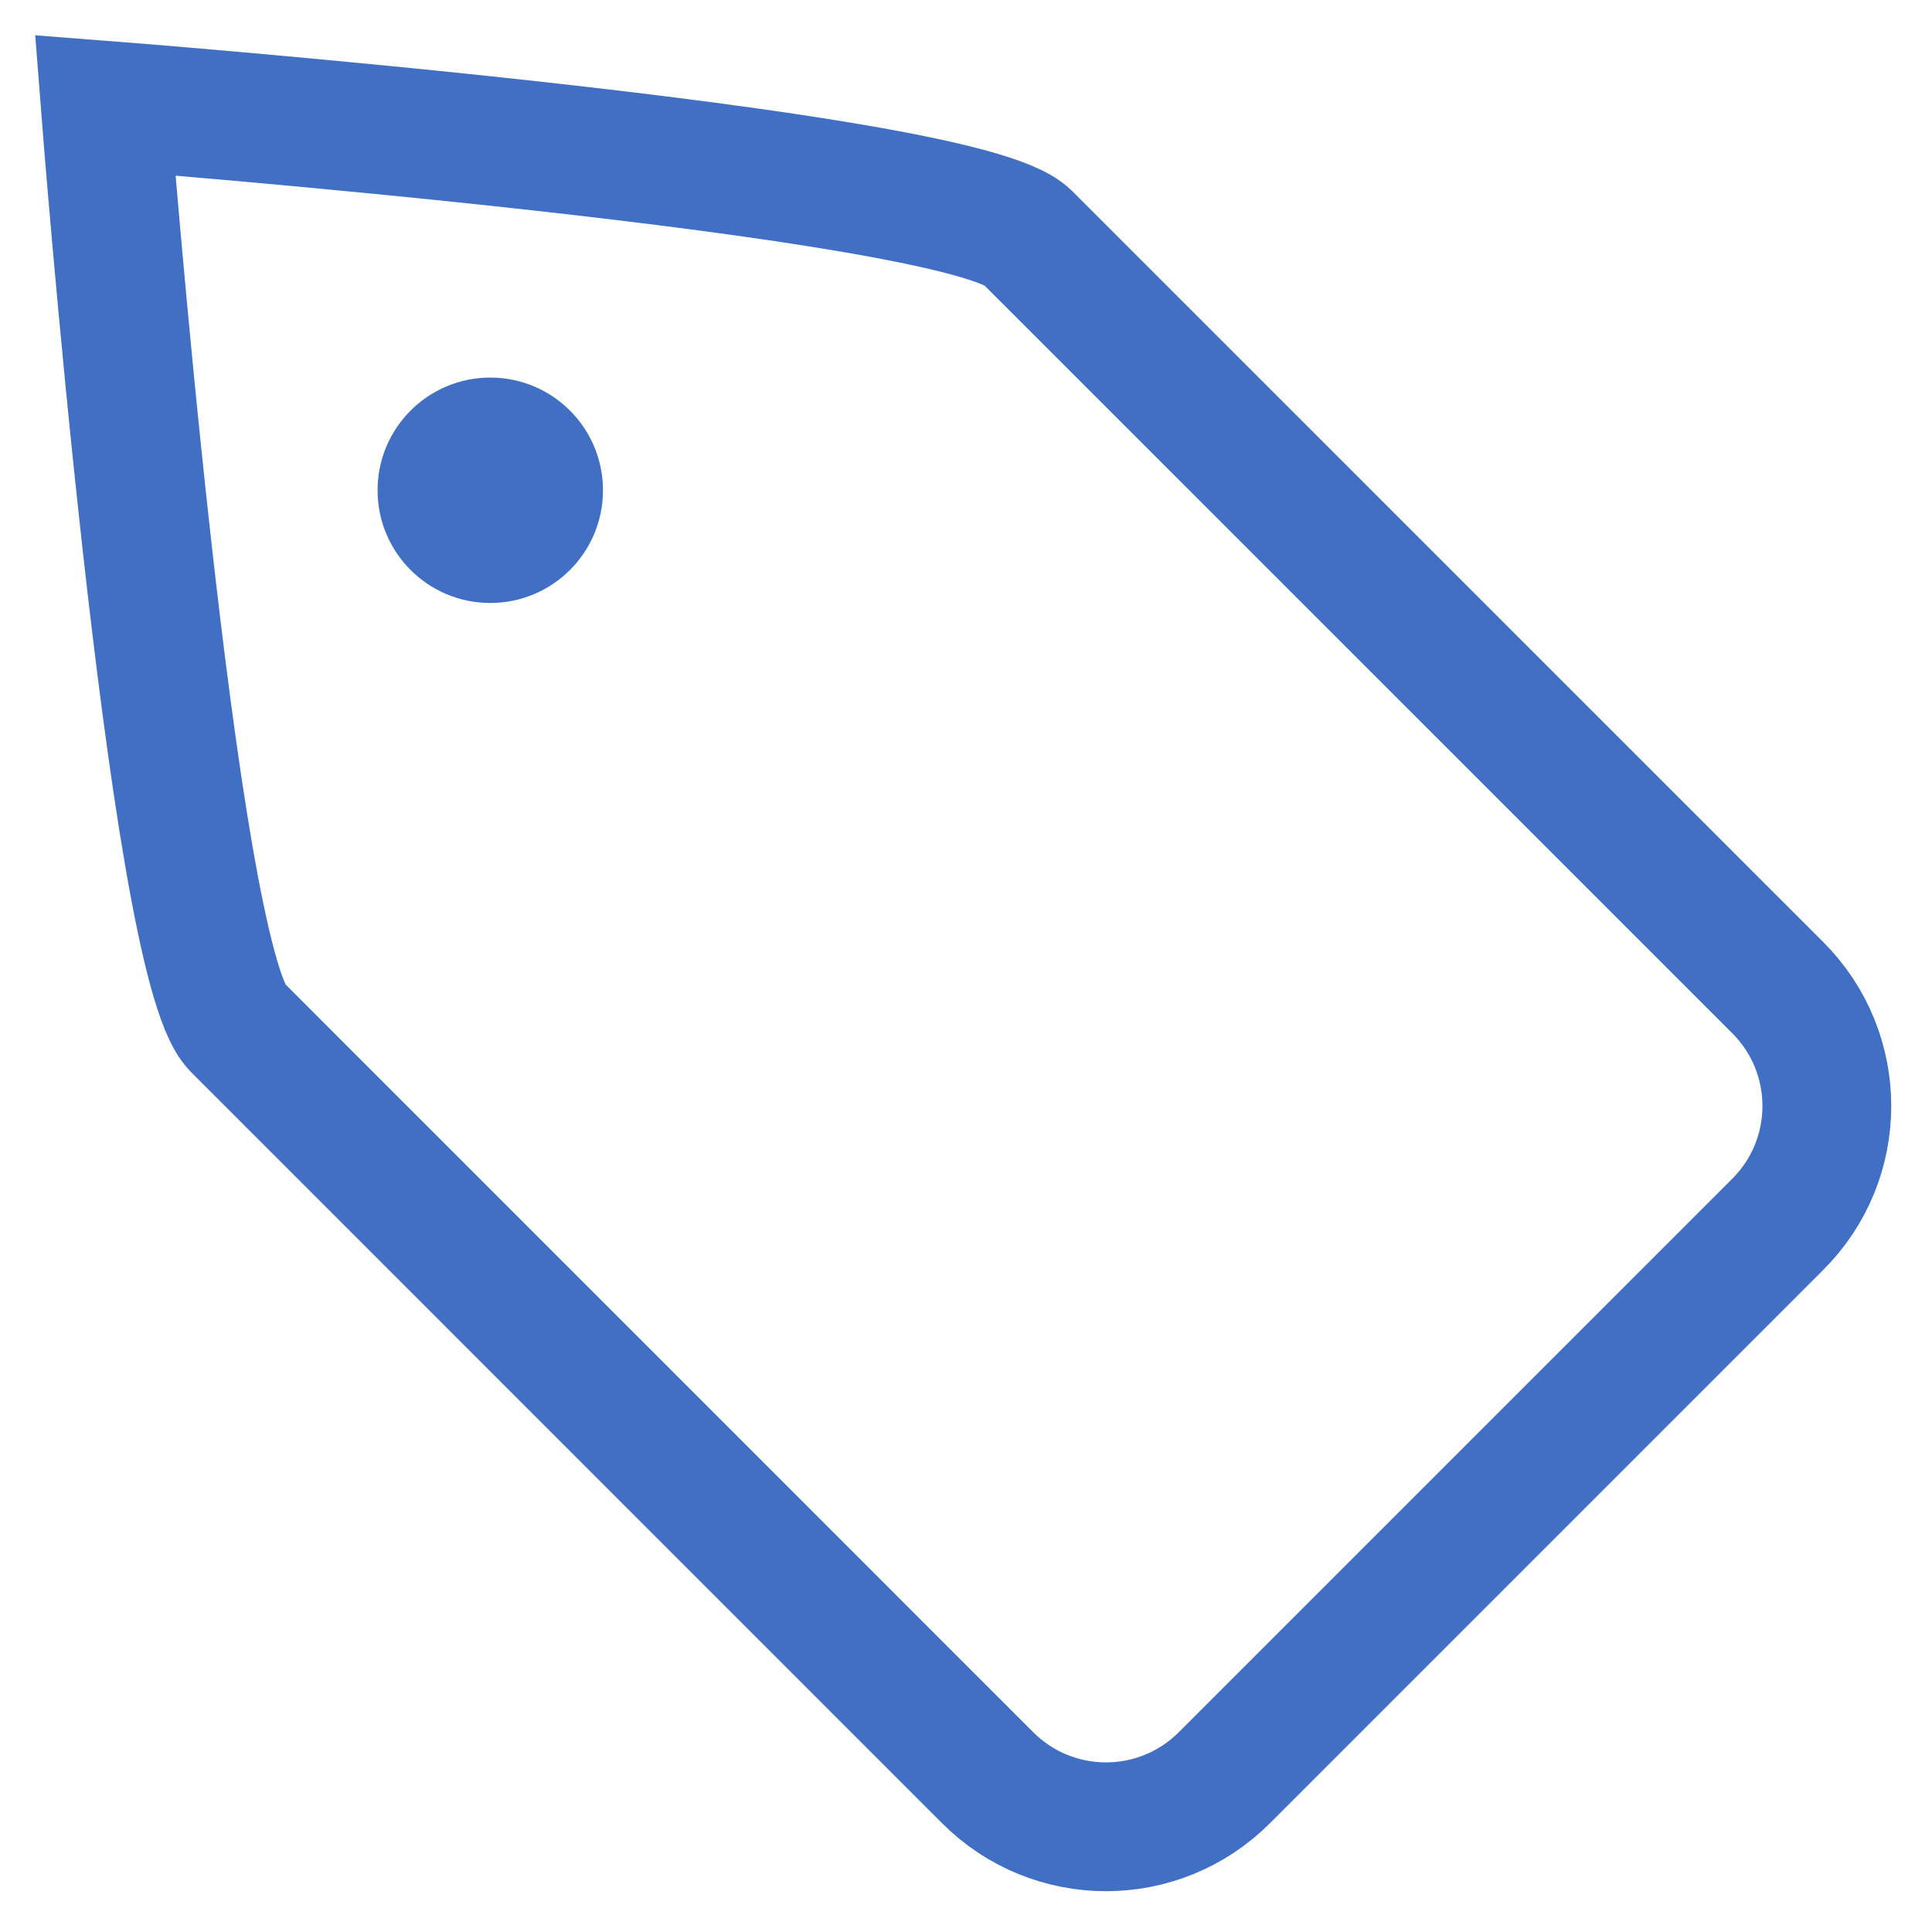 <?xml version="1.0" encoding="utf-8"?>
<!-- Generator: Adobe Illustrator 15.1.0, SVG Export Plug-In . SVG Version: 6.00 Build 0)  -->
<!DOCTYPE svg PUBLIC "-//W3C//DTD SVG 1.1//EN" "http://www.w3.org/Graphics/SVG/1.1/DTD/svg11.dtd">
<svg version="1.1" id="Layer_1" xmlns="http://www.w3.org/2000/svg" xmlns:xlink="http://www.w3.org/1999/xlink" x="0px" y="0px"
	 width="30px" height="30px" viewBox="0 0 30 30" enable-background="new 0 0 30 30" xml:space="preserve">
<g>
	<path fill="none" stroke="#406FC4" stroke-width="2" stroke-miterlimit="10" d="M27.602,15.333c1.02,1.017,1.02,2.666,0,3.681
		l-8.588,8.588c-1.016,1.019-2.664,1.019-3.68,0L3.68,15.947C2.662,14.931,1.634,1.635,1.634,1.635s13.296,1.028,14.313,2.044
		L27.602,15.333z"/>
	<circle fill="#406FC4" cx="7.613" cy="7.613" r="1.75"/>
</g>
</svg>
